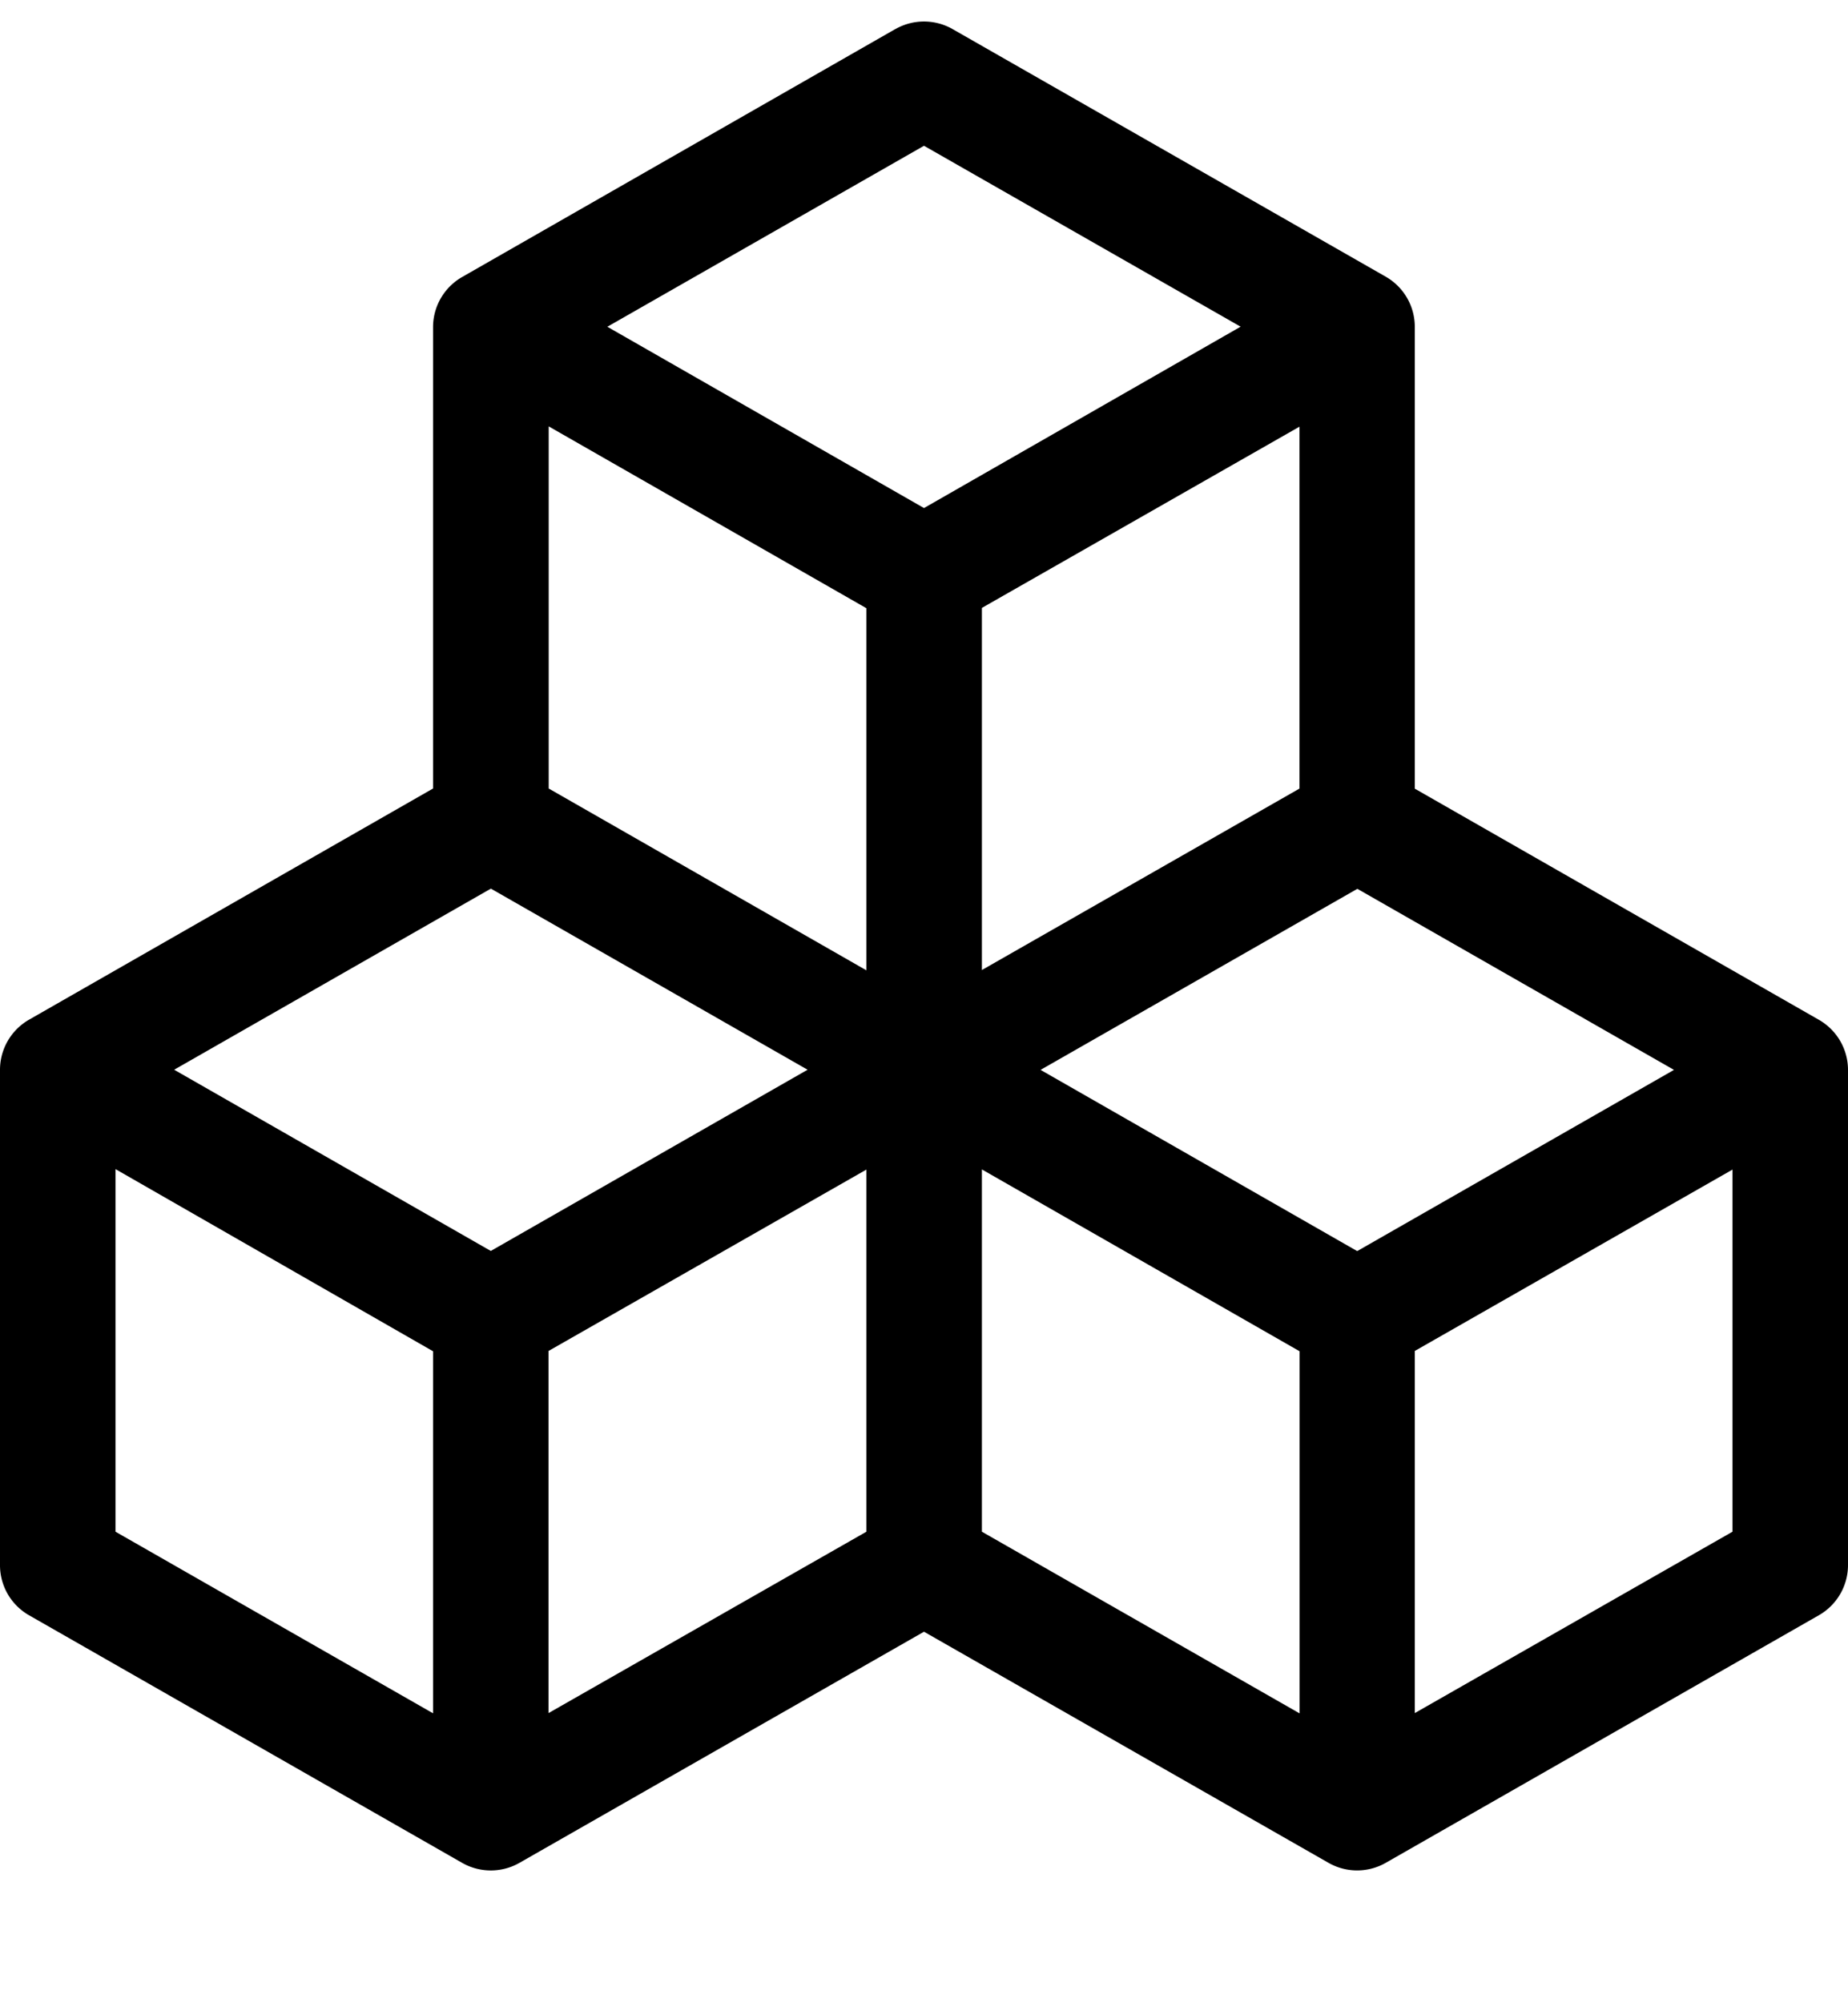 <svg viewBox="0 0 12 13" xmlns="http://www.w3.org/2000/svg"><path d="M5.814.189a.375.375 0 0 1 .372 0l2.813 1.607a.375.375 0 0 1 .188.325v2.997l2.624 1.5a.375.375 0 0 1 .189.324v3.214a.375.375 0 0 1-.189.326l-2.813 1.607a.375.375 0 0 1-.371 0L6 10.589l-2.627 1.5a.376.376 0 0 1-.372 0L.19 10.483A.374.374 0 0 1 0 10.157V6.942a.375.375 0 0 1 .189-.325l2.623-1.5V2.122a.375.375 0 0 1 .19-.325L5.813.189ZM3.187 5.767 1.131 6.942l2.056 1.176 2.057-1.176-2.056-1.175ZM5.626 7.59 3.562 8.767v2.35L5.626 9.94V7.59Zm.75 2.35 2.063 1.179v-2.35l-2.063-1.18V9.94Zm.381-2.997 2.056 1.176 2.057-1.176-2.056-1.175-2.057 1.175Zm1.681-1.824v-2.35L6.376 3.945v2.35l2.063-1.178ZM5.626 6.297v-2.35l-2.063-1.18v2.35l2.063 1.18ZM3.943 2.12 6 3.297 8.056 2.12 6 .946 3.943 2.121ZM11.25 7.59 9.187 8.767v2.35L11.25 9.94V7.59Zm-8.438 3.529v-2.35L.75 7.587V9.94l2.063 1.179Z"/></svg>
